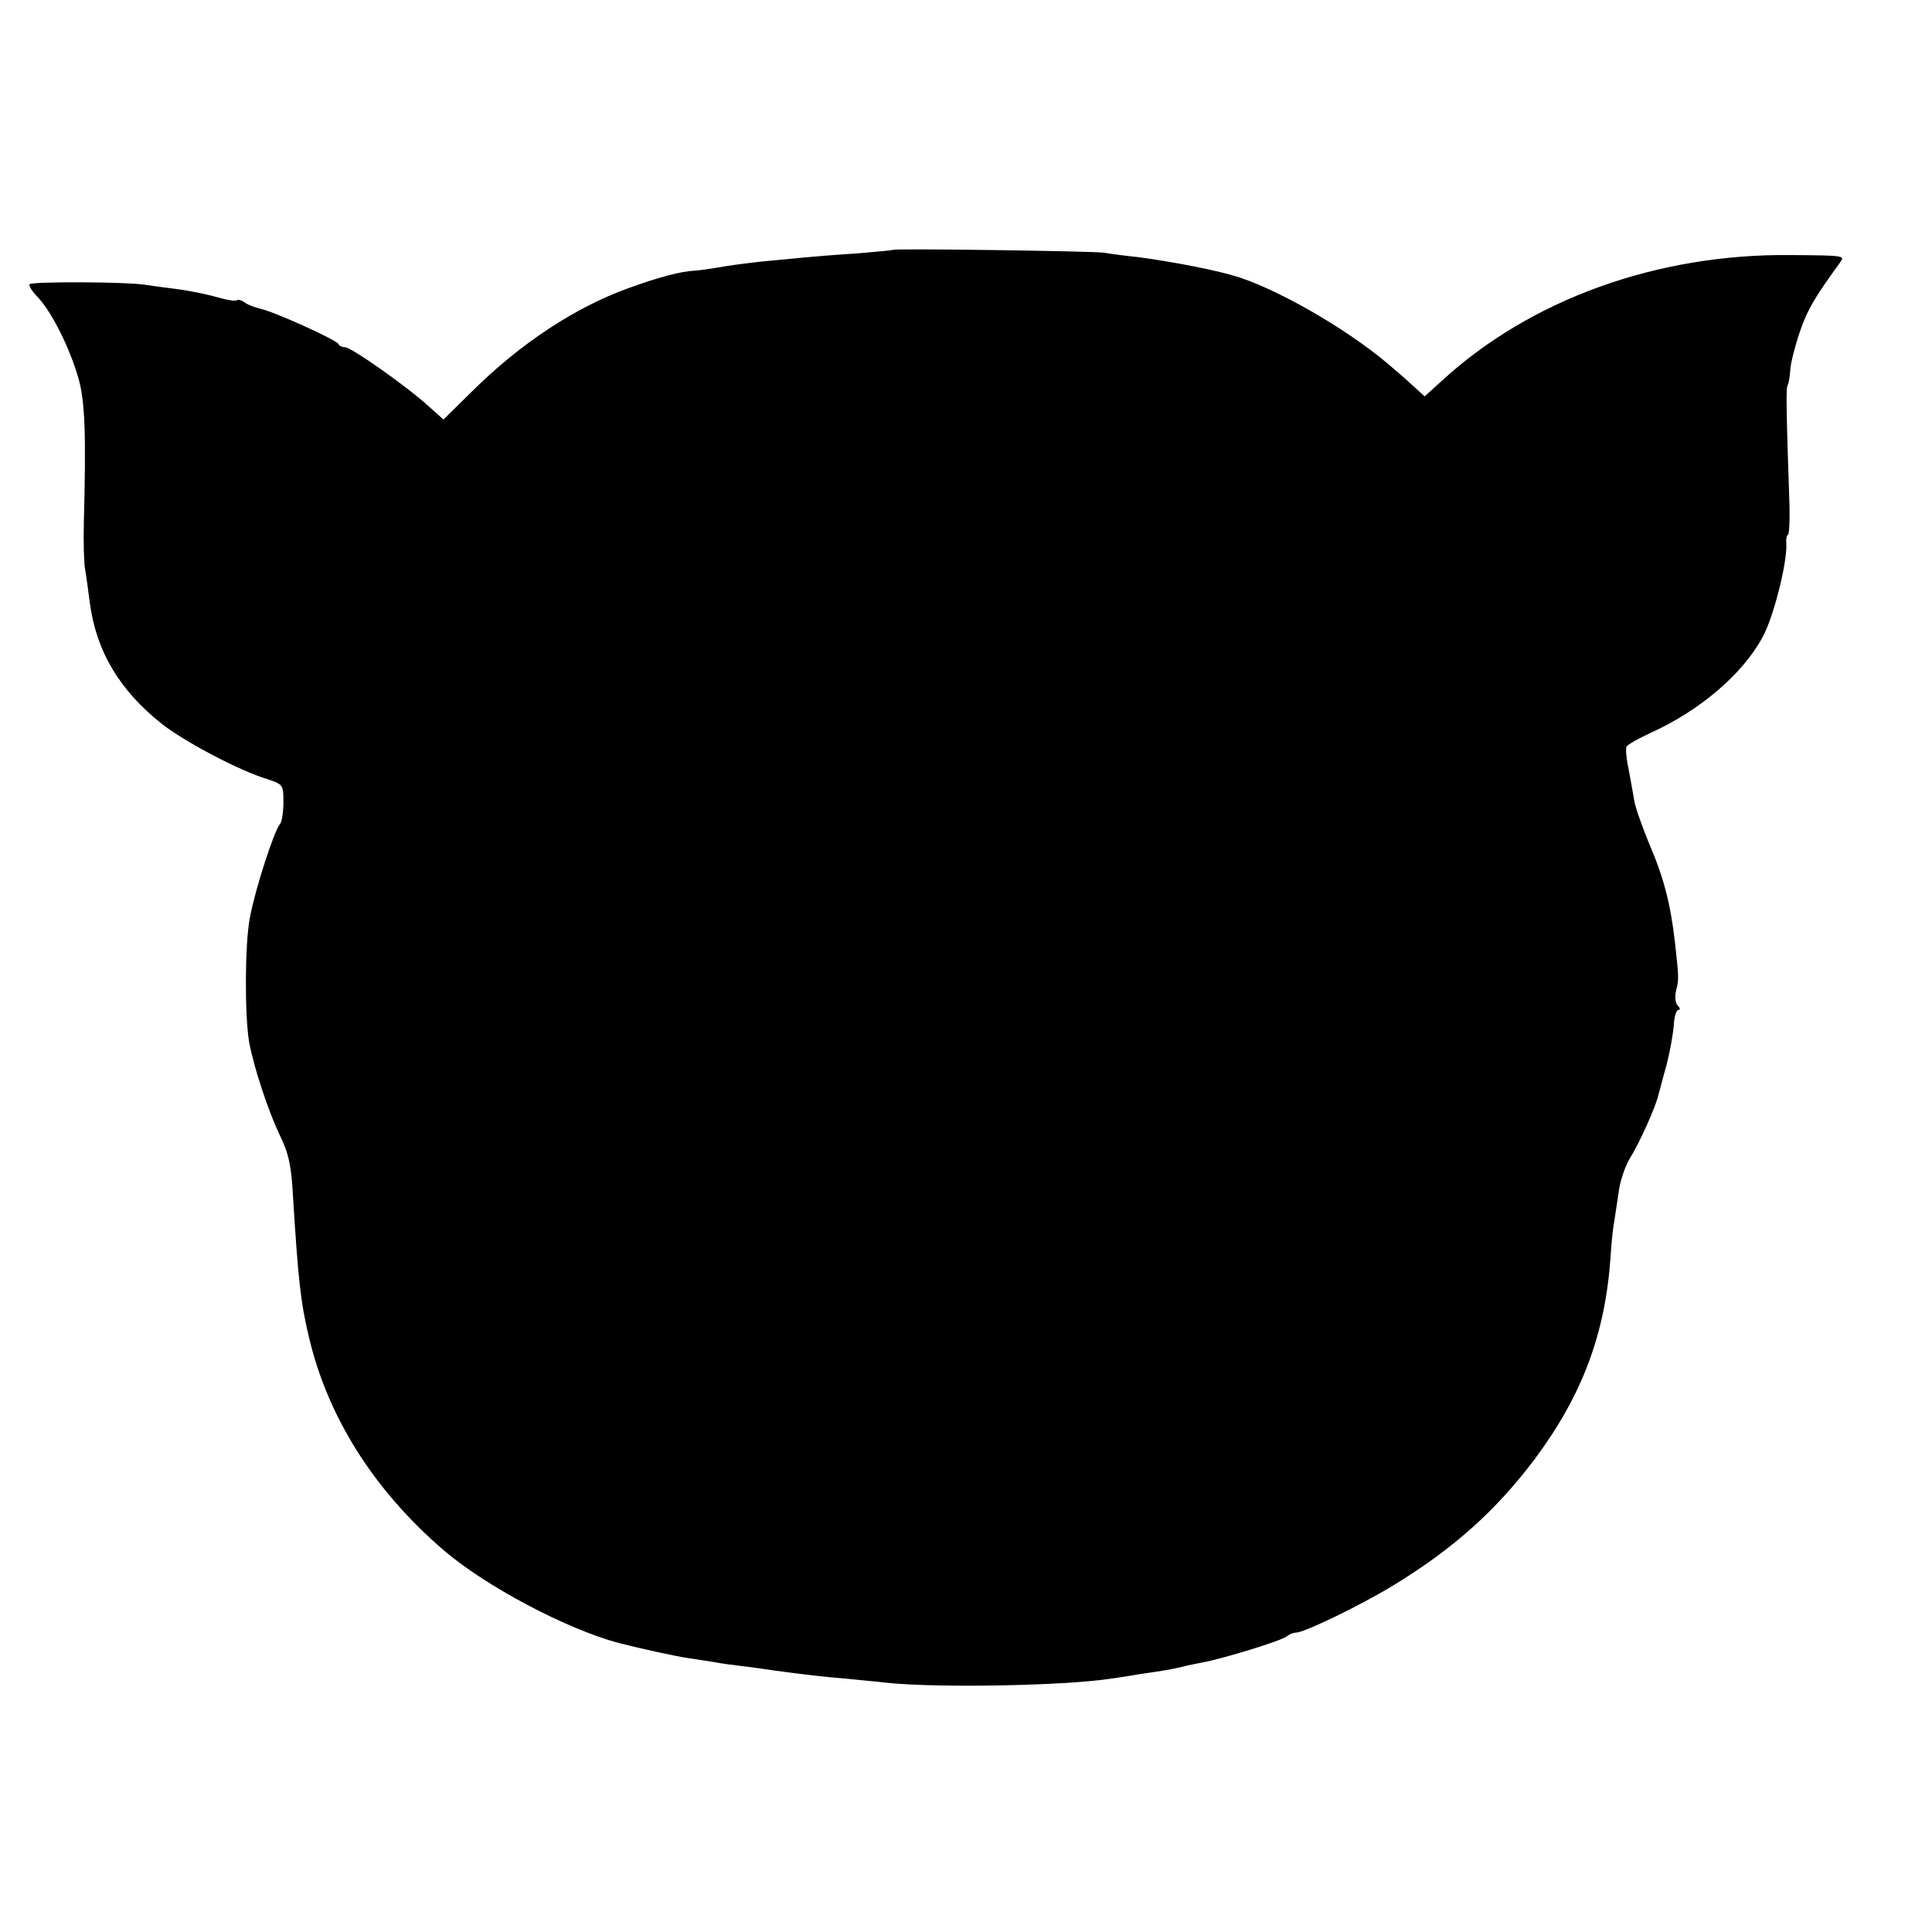 <?xml version="1.0" standalone="no"?>
<!DOCTYPE svg PUBLIC "-//W3C//DTD SVG 20010904//EN"
 "http://www.w3.org/TR/2001/REC-SVG-20010904/DTD/svg10.dtd">
<svg version="1.0" xmlns="http://www.w3.org/2000/svg"
 width="484pt" height="484pt" viewBox="0 0 484 484"
 preserveAspectRatio="xMidYMid meet">
<g transform="translate(0,484) scale(0.1,-0.1)"
fill="#000000" stroke="none">
<path d="M2237 4214 c-1 -1 -43 -5 -92 -9 -50 -3 -108 -8 -130 -10 -22 -2 -69
-7 -105 -10 -36 -4 -85 -10 -110 -15 -25 -4 -52 -8 -60 -8 -35 -2 -89 -16
-166 -44 -133 -48 -270 -138 -392 -259 l-71 -70 -37 33 c-52 48 -194 148 -209
148 -7 0 -15 3 -17 8 -4 10 -156 79 -194 88 -16 4 -35 11 -42 17 -7 5 -15 7
-18 5 -3 -3 -25 0 -48 7 -24 7 -68 16 -97 20 -30 4 -70 9 -89 12 -47 7 -279 8
-286 1 -3 -3 7 -19 22 -34 34 -37 78 -124 100 -200 17 -58 20 -141 14 -364 -1
-47 0 -98 3 -115 3 -16 8 -55 12 -85 16 -122 75 -220 181 -304 58 -45 194
-117 264 -138 39 -13 40 -14 40 -58 0 -25 -4 -50 -9 -55 -14 -16 -62 -163 -75
-234 -13 -67 -13 -246 -2 -311 12 -65 48 -173 76 -232 23 -47 30 -77 34 -156
13 -207 19 -265 40 -352 47 -200 163 -384 338 -534 105 -90 307 -197 438 -232
59 -15 141 -33 175 -38 22 -3 51 -8 65 -10 14 -3 45 -7 70 -10 25 -3 61 -8 80
-11 81 -11 128 -16 175 -20 28 -3 77 -7 110 -11 130 -13 448 -7 560 11 16 2
48 7 70 11 55 8 76 11 105 18 14 4 37 8 51 11 51 9 204 56 213 66 6 5 16 9 23
9 20 0 161 68 243 118 151 92 258 188 355 317 119 160 177 314 190 510 2 33 6
71 9 85 2 14 7 47 11 73 3 27 16 65 28 85 24 38 66 131 72 161 3 9 11 42 20
73 8 31 16 75 18 98 1 22 6 40 12 40 5 0 4 5 -2 11 -6 6 -8 22 -4 38 7 27 7
31 -3 121 -11 95 -28 162 -64 245 -18 44 -36 94 -38 110 -3 17 -9 52 -14 78
-6 27 -8 53 -5 57 3 5 30 20 60 34 124 56 231 148 280 239 28 49 63 190 60
235 -1 12 1 22 4 22 3 0 5 33 4 72 -8 235 -9 294 -5 302 3 5 6 23 7 40 1 17
12 60 24 95 19 56 38 87 99 171 15 20 16 20 -120 21 -336 4 -654 -111 -876
-315 l-43 -39 -22 20 c-12 11 -35 32 -52 46 -99 89 -276 194 -390 232 -52 17
-164 39 -255 51 -30 3 -68 8 -85 11 -33 4 -524 11 -528 7z"/>
</g>
</svg>
